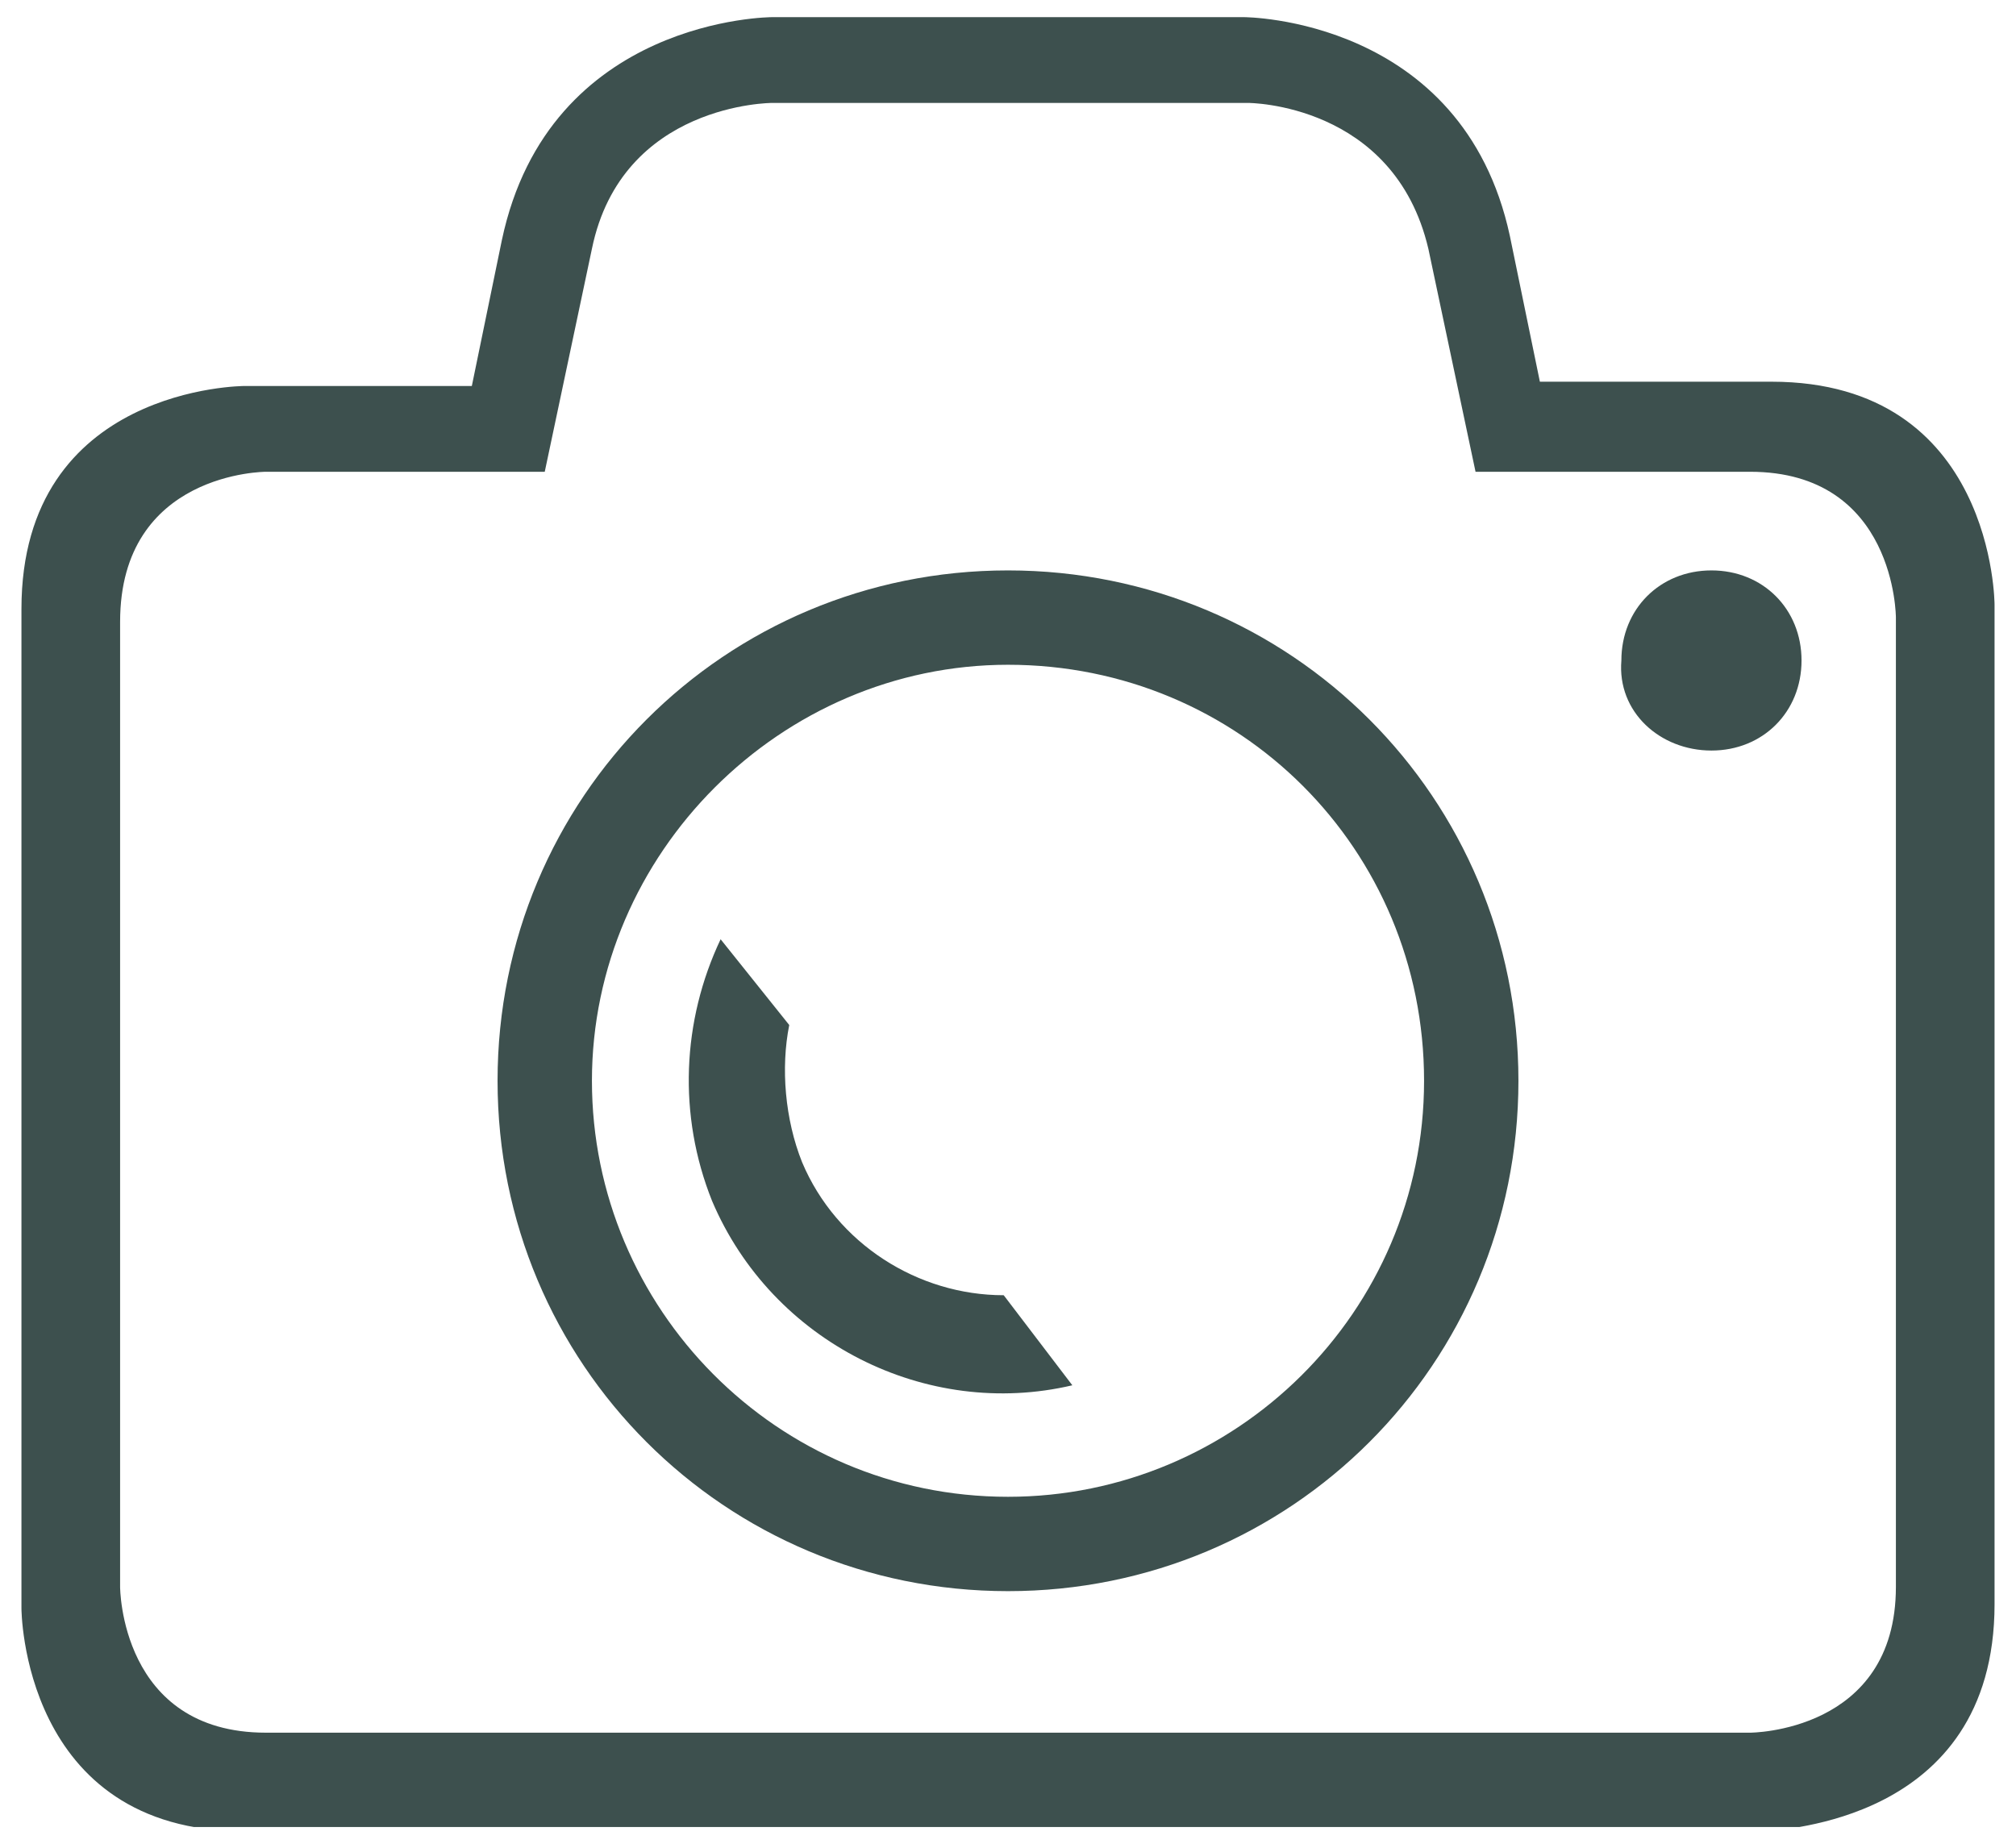 <svg id="Layer_1" xmlns="http://www.w3.org/2000/svg" xmlns:xlink="http://www.w3.org/1999/xlink" width="47" height="43" viewBox="0 0 47 43"><style>.st0{clip-path:url(#SVGID_2_);fill:#3d504e}</style><defs><path id="SVGID_1_" d="M.5.4h46v42.2H.5z"/></defs><clipPath id="SVGID_2_"><use xlink:href="#SVGID_1_" overflow="visible"/></clipPath><path class="st0" d="M16.6 28c1.4 3.3 5 5.1 8.4 4.3l-1.6-2.1c-2 0-3.9-1.2-4.7-3.1-.4-1-.5-2.2-.3-3.2l-1.6-2c-.9 1.9-1 4.1-.2 6.1"/><path class="st0" d="M44.2 37c0 3.4-3.4 3.4-3.4 3.4H6.2c-3.4 0-3.4-3.4-3.4-3.4V14.5C2.8 11 6.2 11 6.2 11h6.5l1.1-5.2c.7-3.4 4.2-3.4 4.2-3.4h11.1s3.4 0 4.2 3.4l1.1 5.2h6.4c3.4 0 3.4 3.4 3.4 3.4V37zm2.3.4V14.1s0-5.2-5.2-5.2h-5.4l-.7-3.4C34.1.4 29 .4 29 .4H18s-5.2 0-6.3 5.2L11 9H5.7S.5 9 .5 14.2v23.3s0 5.2 5.2 5.2h35.7c-.1-.1 5.1-.1 5.1-5.3"/><path class="st0" d="M33.2 25.2c0 5.4-4.4 9.7-9.7 9.7-5.4 0-9.7-4.4-9.7-9.7s4.4-9.7 9.7-9.7c5.4 0 9.7 4.3 9.7 9.7m2.2 0c0-6.6-5.3-11.9-11.9-11.9-6.6 0-11.9 5.3-11.9 11.9s5.3 11.9 11.9 11.9c6.6 0 11.9-5.3 11.9-11.9m4.5-7.7c1.2 0 2.1-.9 2.1-2.1 0-1.2-.9-2.1-2.1-2.1s-2.1.9-2.1 2.1c-.1 1.2.9 2.1 2.1 2.1"/></svg>